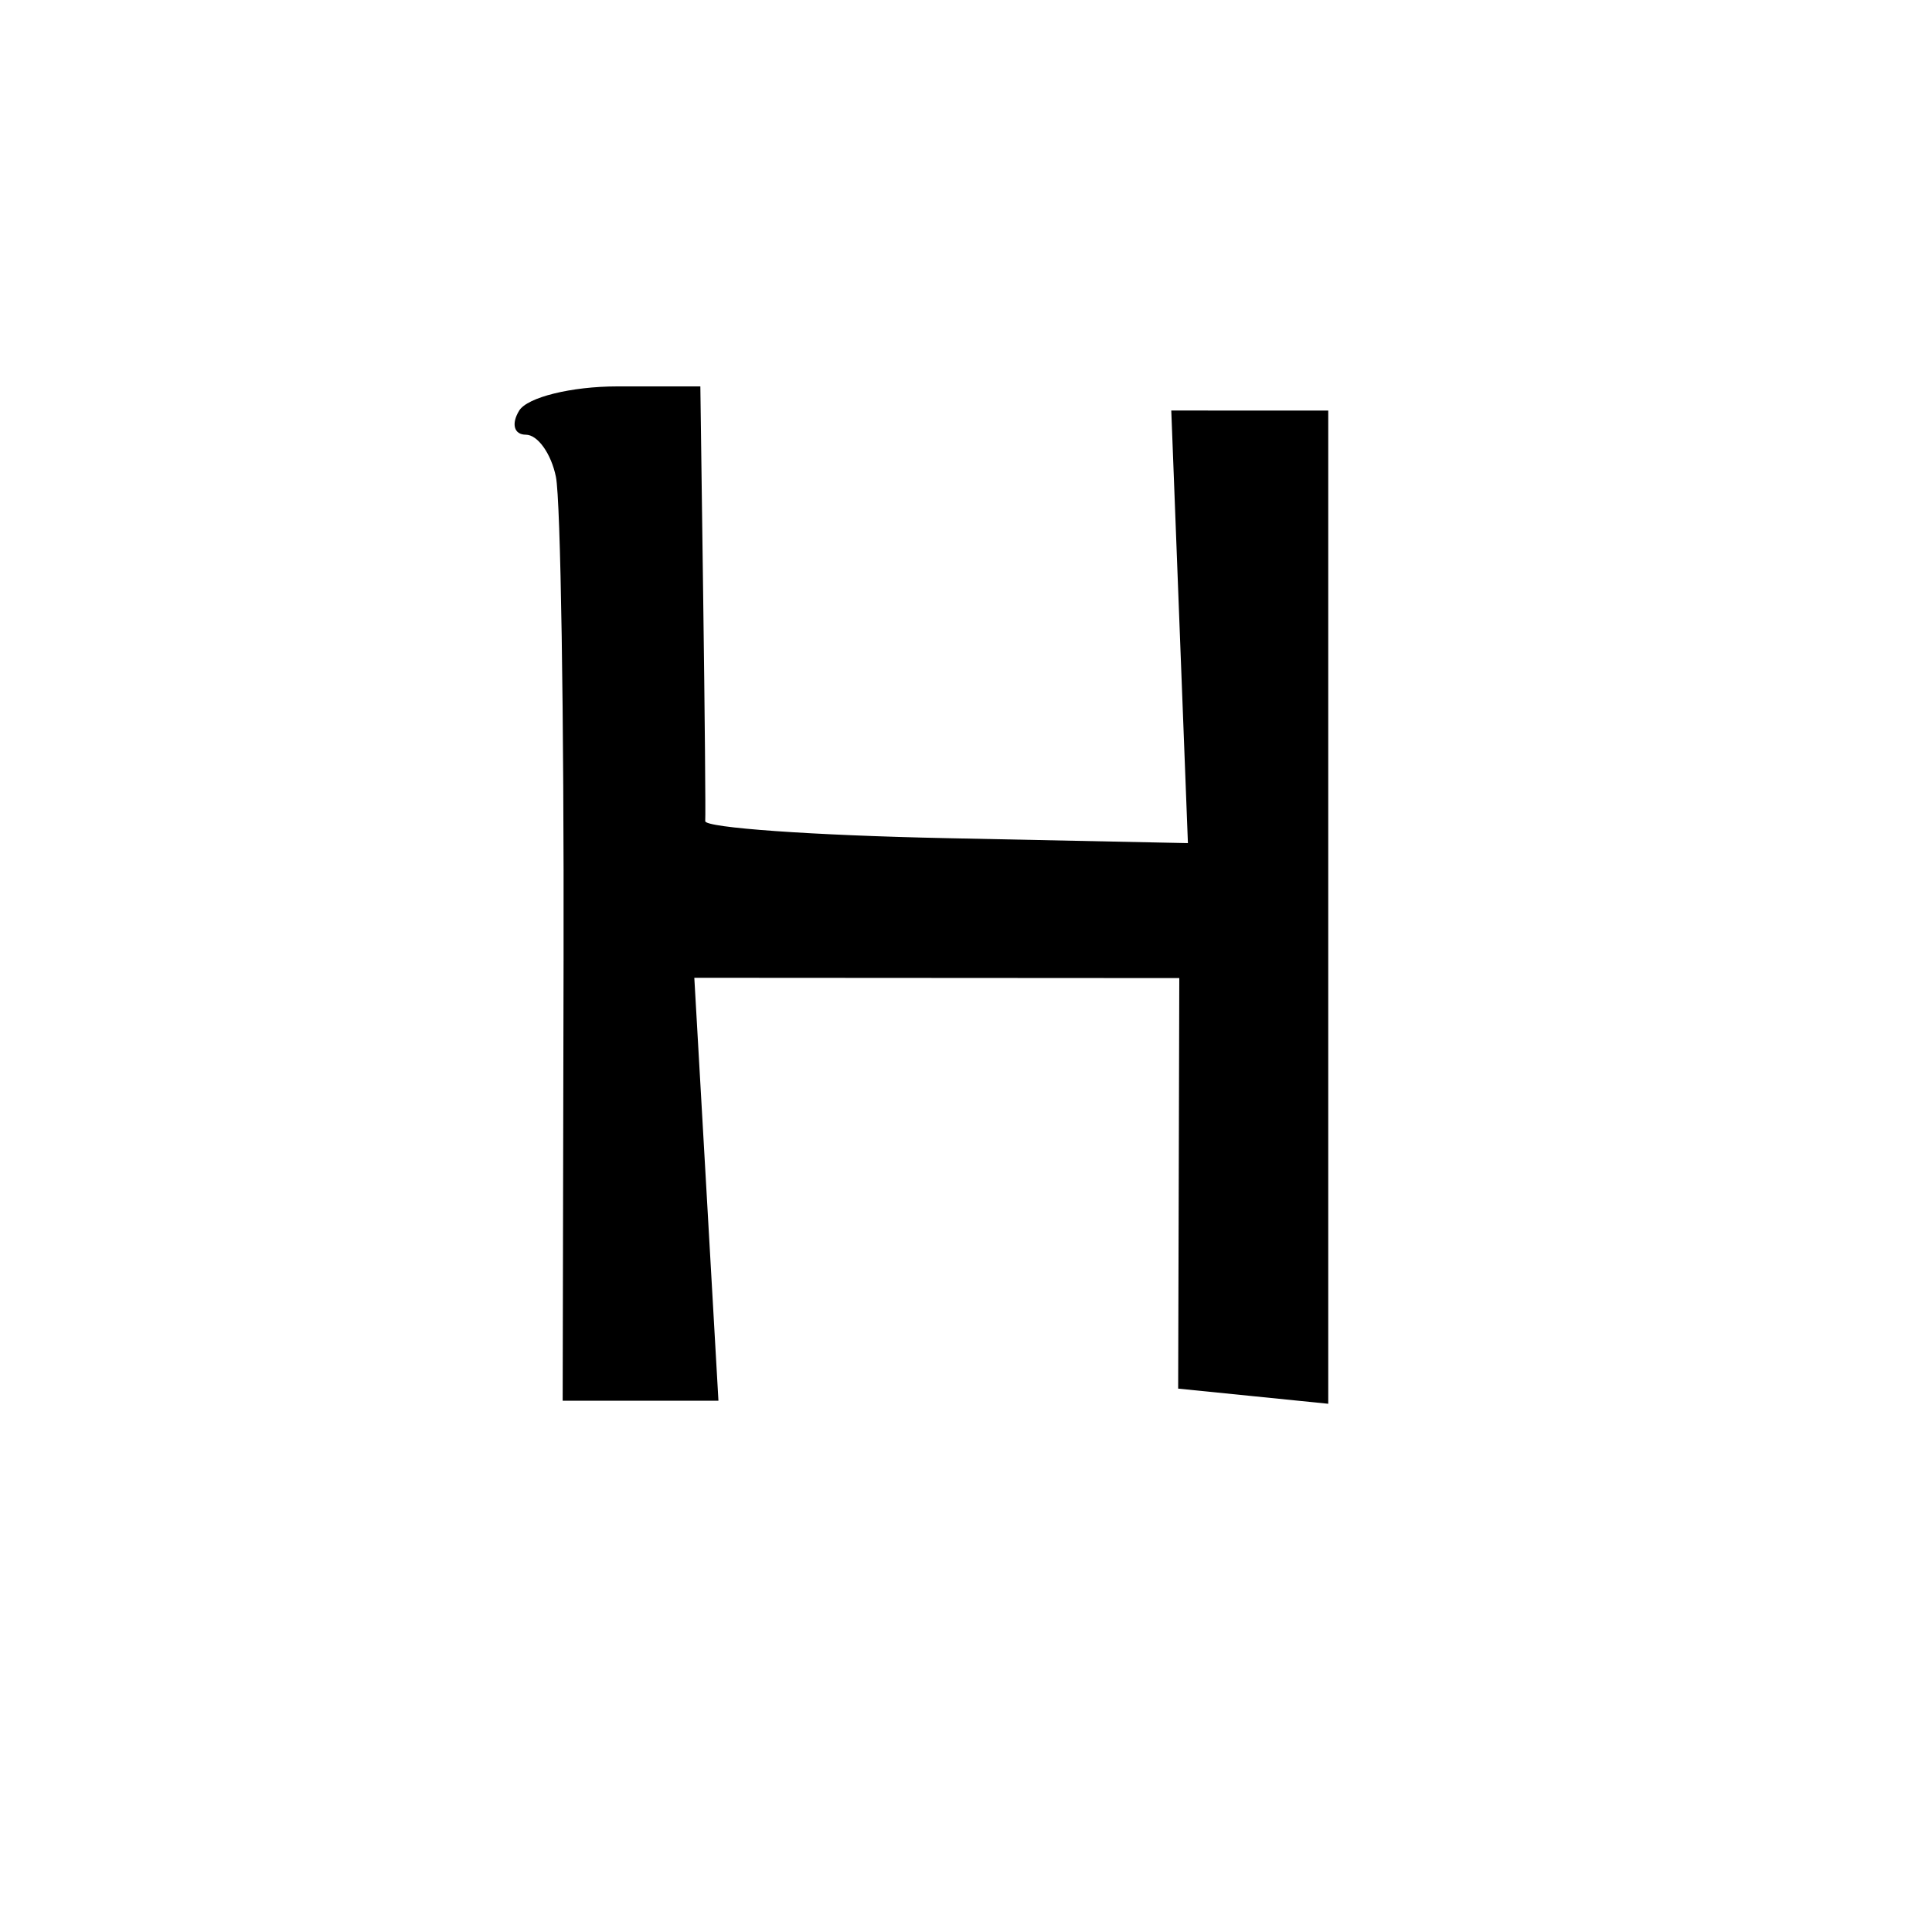 <svg version="1.1" xmlns="http://www.w3.org/2000/svg" xmlns:xlink="http://www.w3.org/1999/xlink" width="80" height="80" viewBox="0 0 80 80"><path stroke="none" fill="black" fill-rule="evenodd" d="M26.524,58.0L23.299,58.0L23.336,39.75C23.357,29.712 23.215,20.712 23.02,19.75C22.826,18.788 22.265,18.0 21.774,18C21.284,18 21.16,17.55 21.5,17C21.84,16.45 23.666,16.0 25.559,16.0L29.0,16.0L29.118,24.75C29.184,29.562 29.221,33.725 29.202,34.0C29.183,34.275 33.673,34.593 39.178,34.706L49.189,34.912L48.844,25.956L48.5,16.999L51.75,17L55.0,17.0L55.0,37.563L55,58.127L51.893,57.813L48.785,57.5L48.809,49.0L48.832,40.5L38.791,40.494L28.75,40.488L29.25,49.244L29.749,58.0L26.524,58.0z"/></svg>
